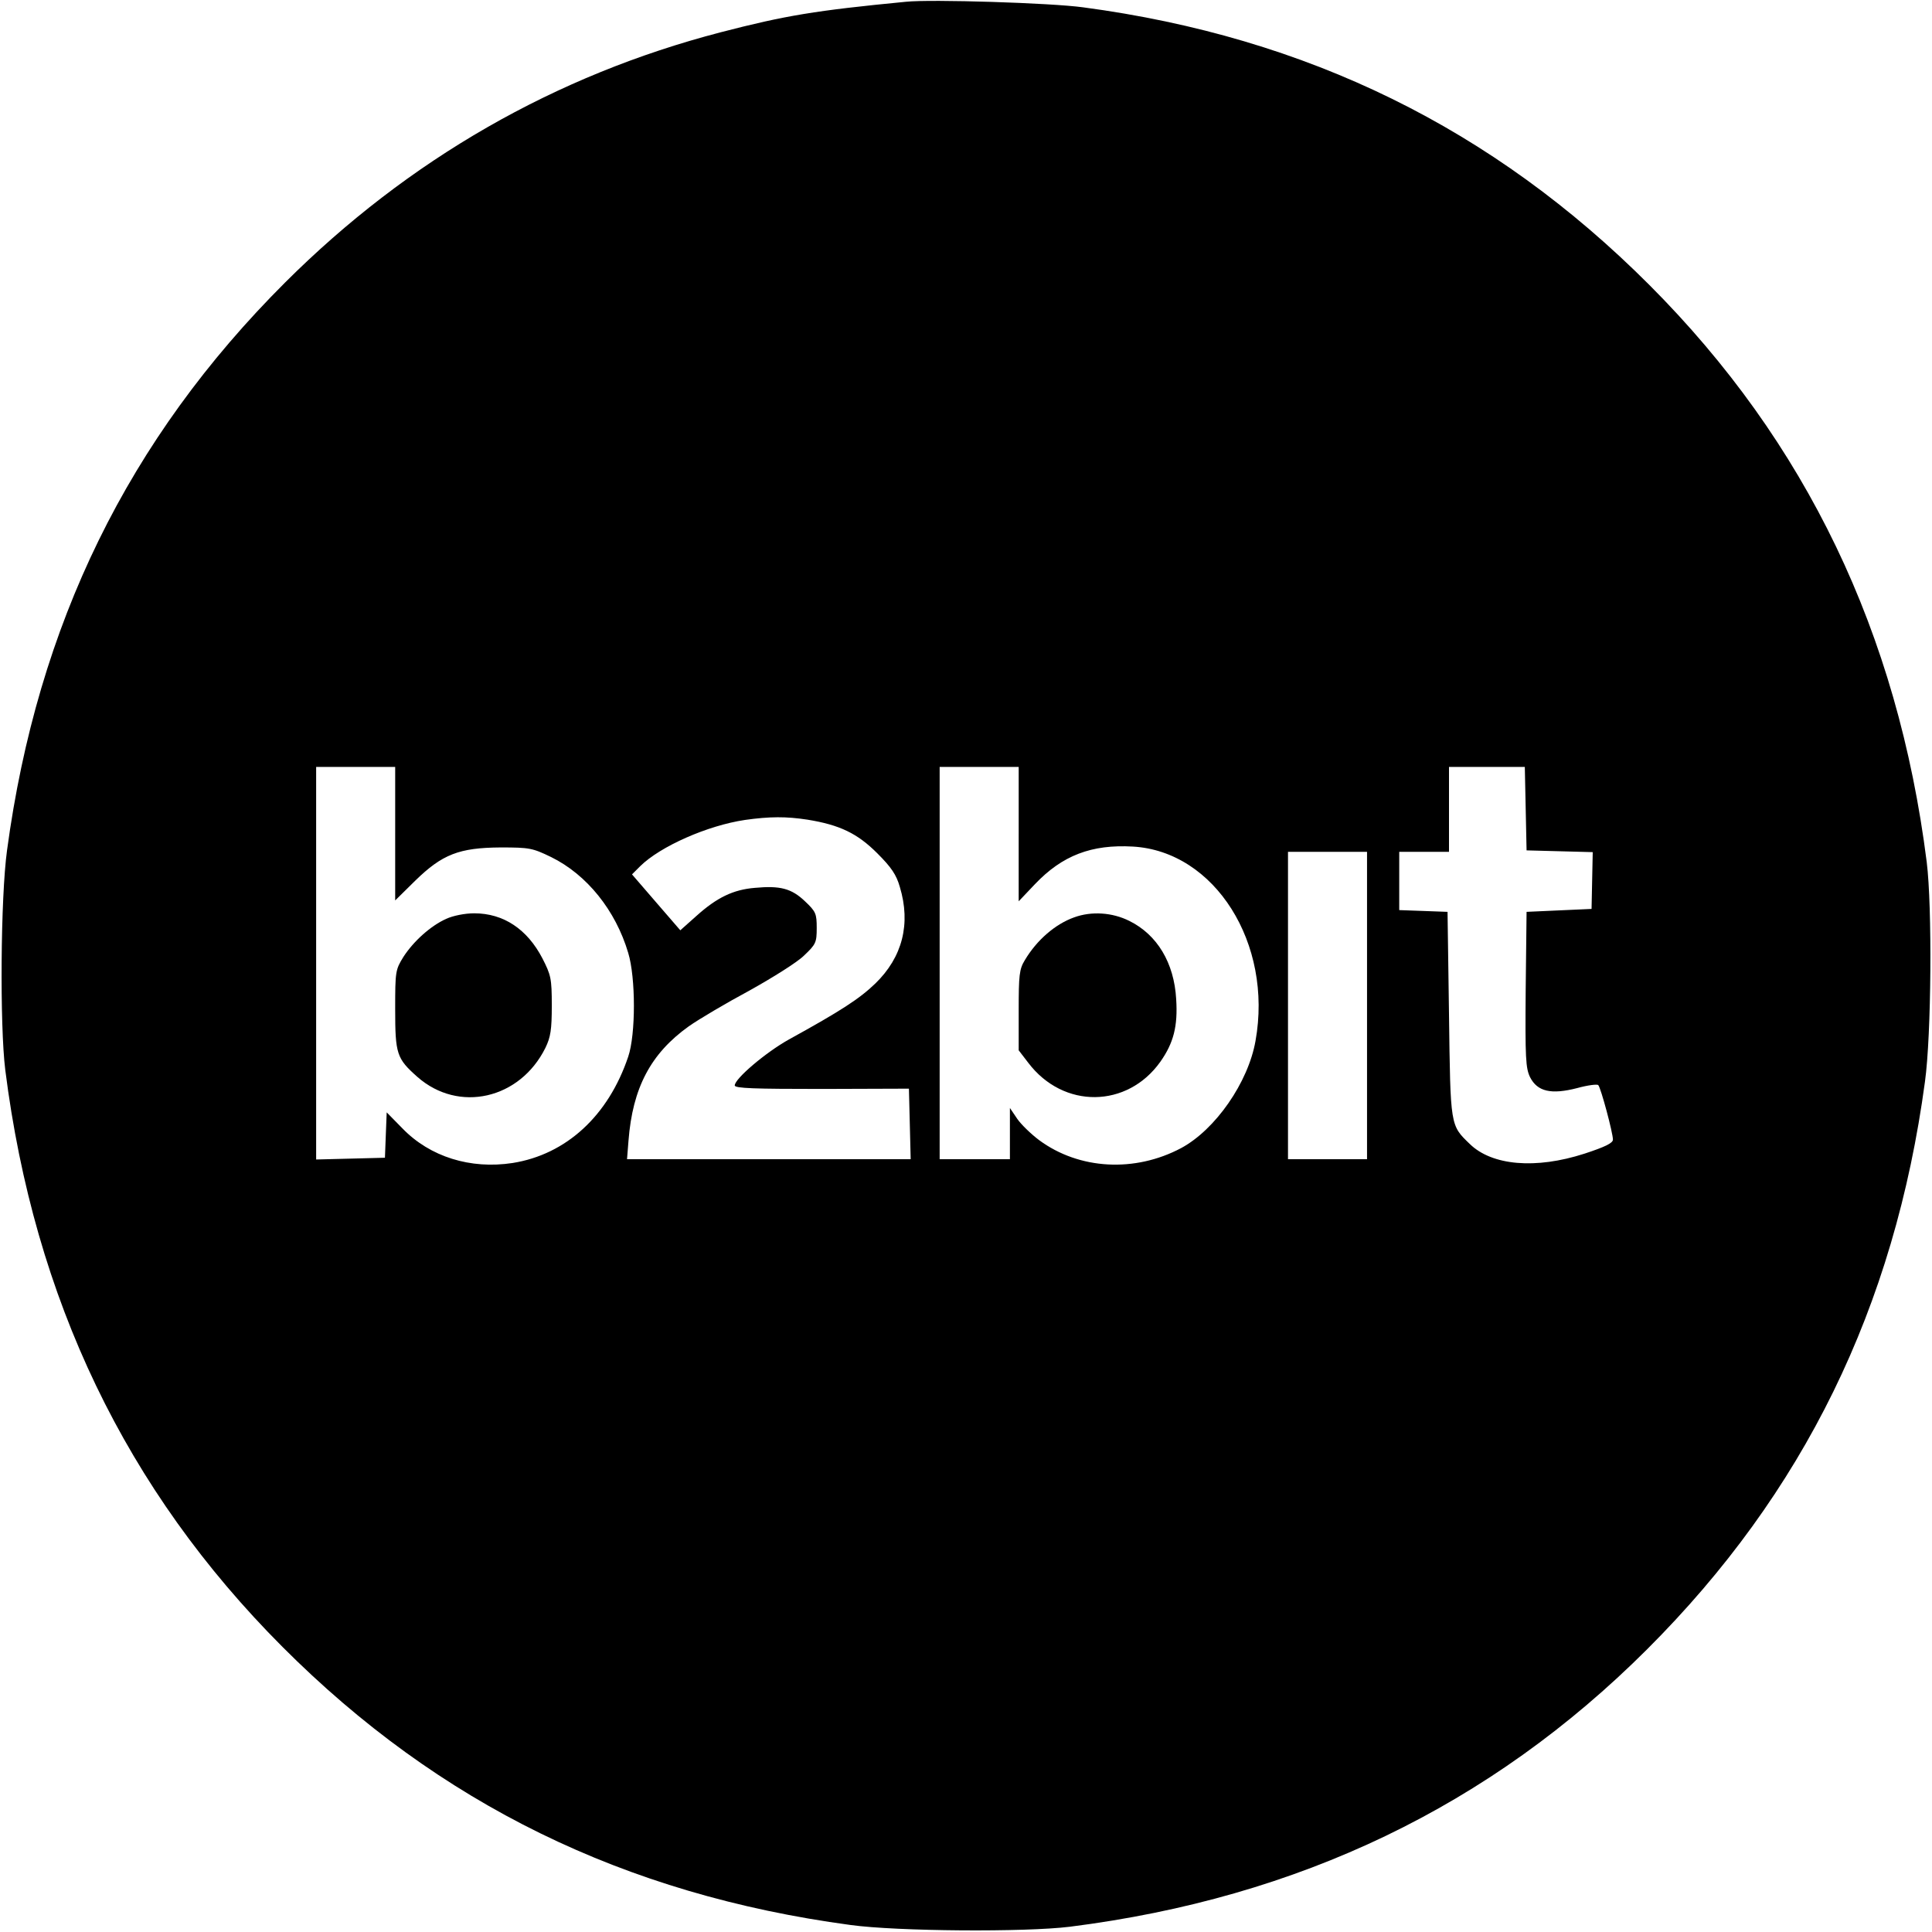 <?xml version="1.0" standalone="no"?>
<!DOCTYPE svg PUBLIC "-//W3C//DTD SVG 20010904//EN"
 "http://www.w3.org/TR/2001/REC-SVG-20010904/DTD/svg10.dtd">
<svg version="1.0" xmlns="http://www.w3.org/2000/svg"
 width="660pt" height="660pt" viewBox="0 0 660 660"
 preserveAspectRatio="xMidYMid meet">

<g transform="translate(0,660) scale(0.1,-0.1)"
fill="#000000" stroke="none">
<path d="M3095 6594 c-310 -30 -412 -47 -632 -104 -566 -147 -1068 -435 -1489
-855 -536 -535 -846 -1168 -950 -1940 -22 -160 -25 -597 -6 -750 99 -783 412
-1435 947 -1971 535 -536 1168 -846 1940 -950 160 -22 597 -25 750 -6 783 99
1435 412 1971 947 536 535 846 1168 950 1940 22 160 25 597 6 750 -99 783
-412 1435 -947 1971 -534 535 -1169 847 -1935 949 -109 15 -519 28 -605 19z
m-1745 -2842 l0 -228 68 67 c93 91 151 113 292 114 99 0 109 -2 173 -33 122
-60 220 -182 263 -327 26 -85 26 -279 0 -355 -68 -202 -212 -334 -395 -363
-144 -22 -282 21 -376 118 l-54 55 -3 -77 -3 -78 -117 -3 -118 -3 0 671 0 670
135 0 135 0 0 -228z m2130 -1 l0 -230 55 58 c94 99 194 137 335 129 280 -16
479 -331 419 -664 -25 -142 -137 -303 -254 -366 -158 -84 -348 -74 -485 27
-28 21 -62 54 -75 73 l-25 37 0 -88 0 -87 -120 0 -120 0 0 670 0 670 135 0
135 0 0 -229z m1732 87 l3 -143 113 -3 113 -3 -2 -97 -2 -97 -111 -5 -111 -5
-3 -265 c-2 -236 0 -269 15 -300 25 -49 72 -60 161 -37 36 10 69 14 72 10 9
-10 50 -163 50 -186 0 -12 -27 -25 -97 -48 -167 -54 -316 -41 -392 33 -67 65
-66 58 -71 443 l-5 350 -82 3 -83 3 0 99 0 100 85 0 85 0 0 145 0 145 130 0
129 0 3 -142z m-2454 -38 c111 -18 171 -47 239 -115 48 -48 65 -73 77 -115 38
-126 9 -240 -84 -330 -54 -52 -117 -93 -295 -191 -79 -44 -185 -134 -185 -157
0 -10 69 -12 298 -12 l297 1 3 -120 3 -121 -485 0 -484 0 5 63 c14 181 76 298
206 391 34 24 127 79 207 122 79 44 164 97 187 120 40 38 43 44 43 94 0 49 -3
56 -40 91 -46 44 -85 54 -171 46 -74 -6 -130 -33 -200 -96 l-55 -49 -83 96
-82 95 28 28 c69 68 230 139 358 158 85 12 141 12 213 1z m1912 -635 l0 -525
-135 0 -135 0 0 525 0 525 135 0 135 0 0 -525z"/>
<path d="M1524 3461 c-53 -24 -111 -76 -146 -130 -27 -44 -28 -49 -28 -178 0
-154 5 -169 76 -232 141 -124 350 -76 437 99 18 37 22 62 22 145 0 93 -3 104
-32 161 -52 100 -133 154 -233 154 -32 0 -72 -8 -96 -19z"/>
<path d="M3669 3466 c-64 -23 -127 -77 -168 -146 -19 -31 -21 -51 -21 -172 l0
-136 33 -43 c120 -158 338 -155 451 4 45 64 60 121 54 214 -7 124 -65 220
-160 267 -58 29 -129 34 -189 12z"/>
</g>
</svg>
